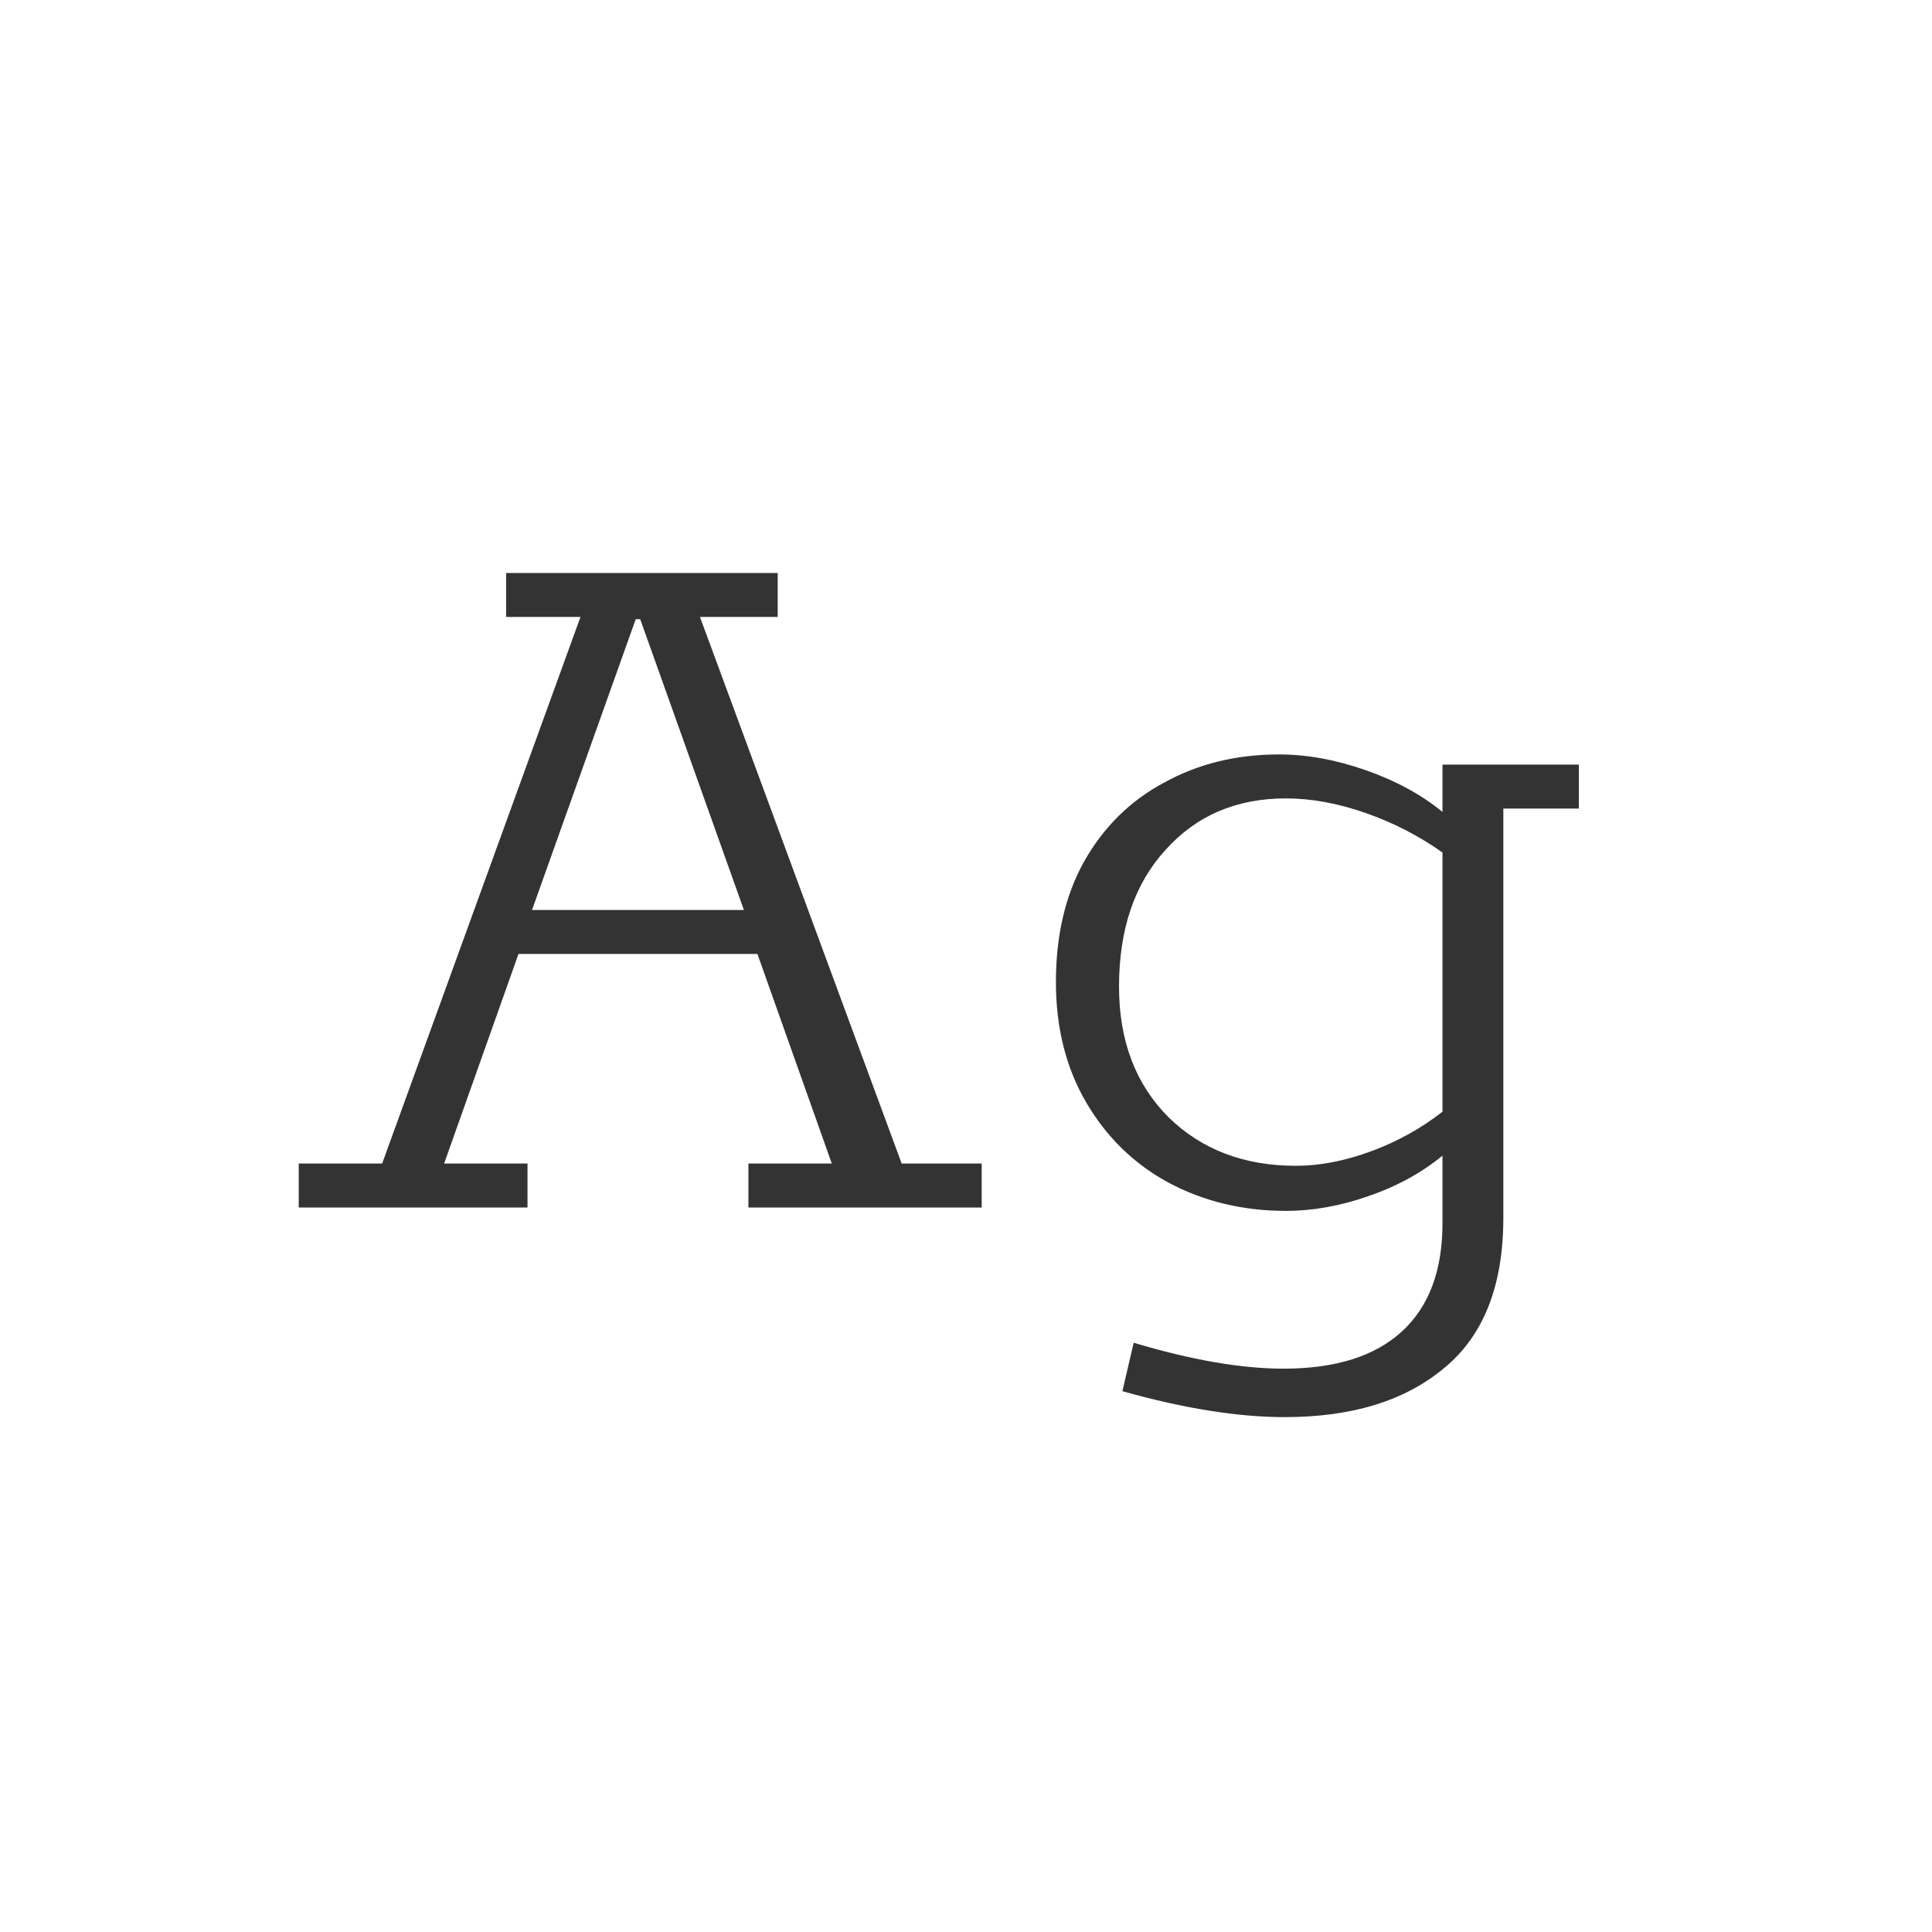 <svg width="24" height="24" viewBox="0 0 24 24" fill="none" xmlns="http://www.w3.org/2000/svg">
<path d="M3.711 14.454H4.747L7.211 7.664H6.287V7.118H9.661V7.664H8.695L11.201 14.454H12.195V15H9.297V14.454H10.333L9.409 11.85H6.441L5.517 14.454H6.553V15H3.711V14.454ZM9.241 11.304L7.953 7.692H7.897L6.609 11.304H9.241ZM19.613 9.498V10.044H18.675V15.126C18.675 15.966 18.432 16.587 17.947 16.988C17.461 17.399 16.799 17.604 15.959 17.604C15.38 17.604 14.708 17.497 13.943 17.282L14.083 16.68C14.801 16.895 15.422 17.002 15.945 17.002C16.589 17.002 17.079 16.848 17.415 16.54C17.751 16.232 17.919 15.784 17.919 15.196V14.356C17.657 14.571 17.349 14.739 16.995 14.86C16.649 14.981 16.309 15.042 15.973 15.042C15.441 15.042 14.955 14.925 14.517 14.692C14.087 14.459 13.747 14.127 13.495 13.698C13.243 13.269 13.117 12.769 13.117 12.2C13.117 11.621 13.233 11.122 13.467 10.702C13.709 10.273 14.041 9.946 14.461 9.722C14.881 9.489 15.357 9.372 15.889 9.372C16.234 9.372 16.593 9.437 16.967 9.568C17.34 9.699 17.657 9.871 17.919 10.086V9.498H19.613ZM13.901 12.256C13.901 12.928 14.106 13.469 14.517 13.88C14.927 14.281 15.455 14.482 16.099 14.482C16.397 14.482 16.71 14.421 17.037 14.3C17.363 14.179 17.657 14.015 17.919 13.81V10.59C17.629 10.385 17.312 10.221 16.967 10.1C16.621 9.979 16.29 9.918 15.973 9.918C15.357 9.918 14.857 10.133 14.475 10.562C14.092 10.982 13.901 11.547 13.901 12.256Z" fill="#333333"/>
</svg>
